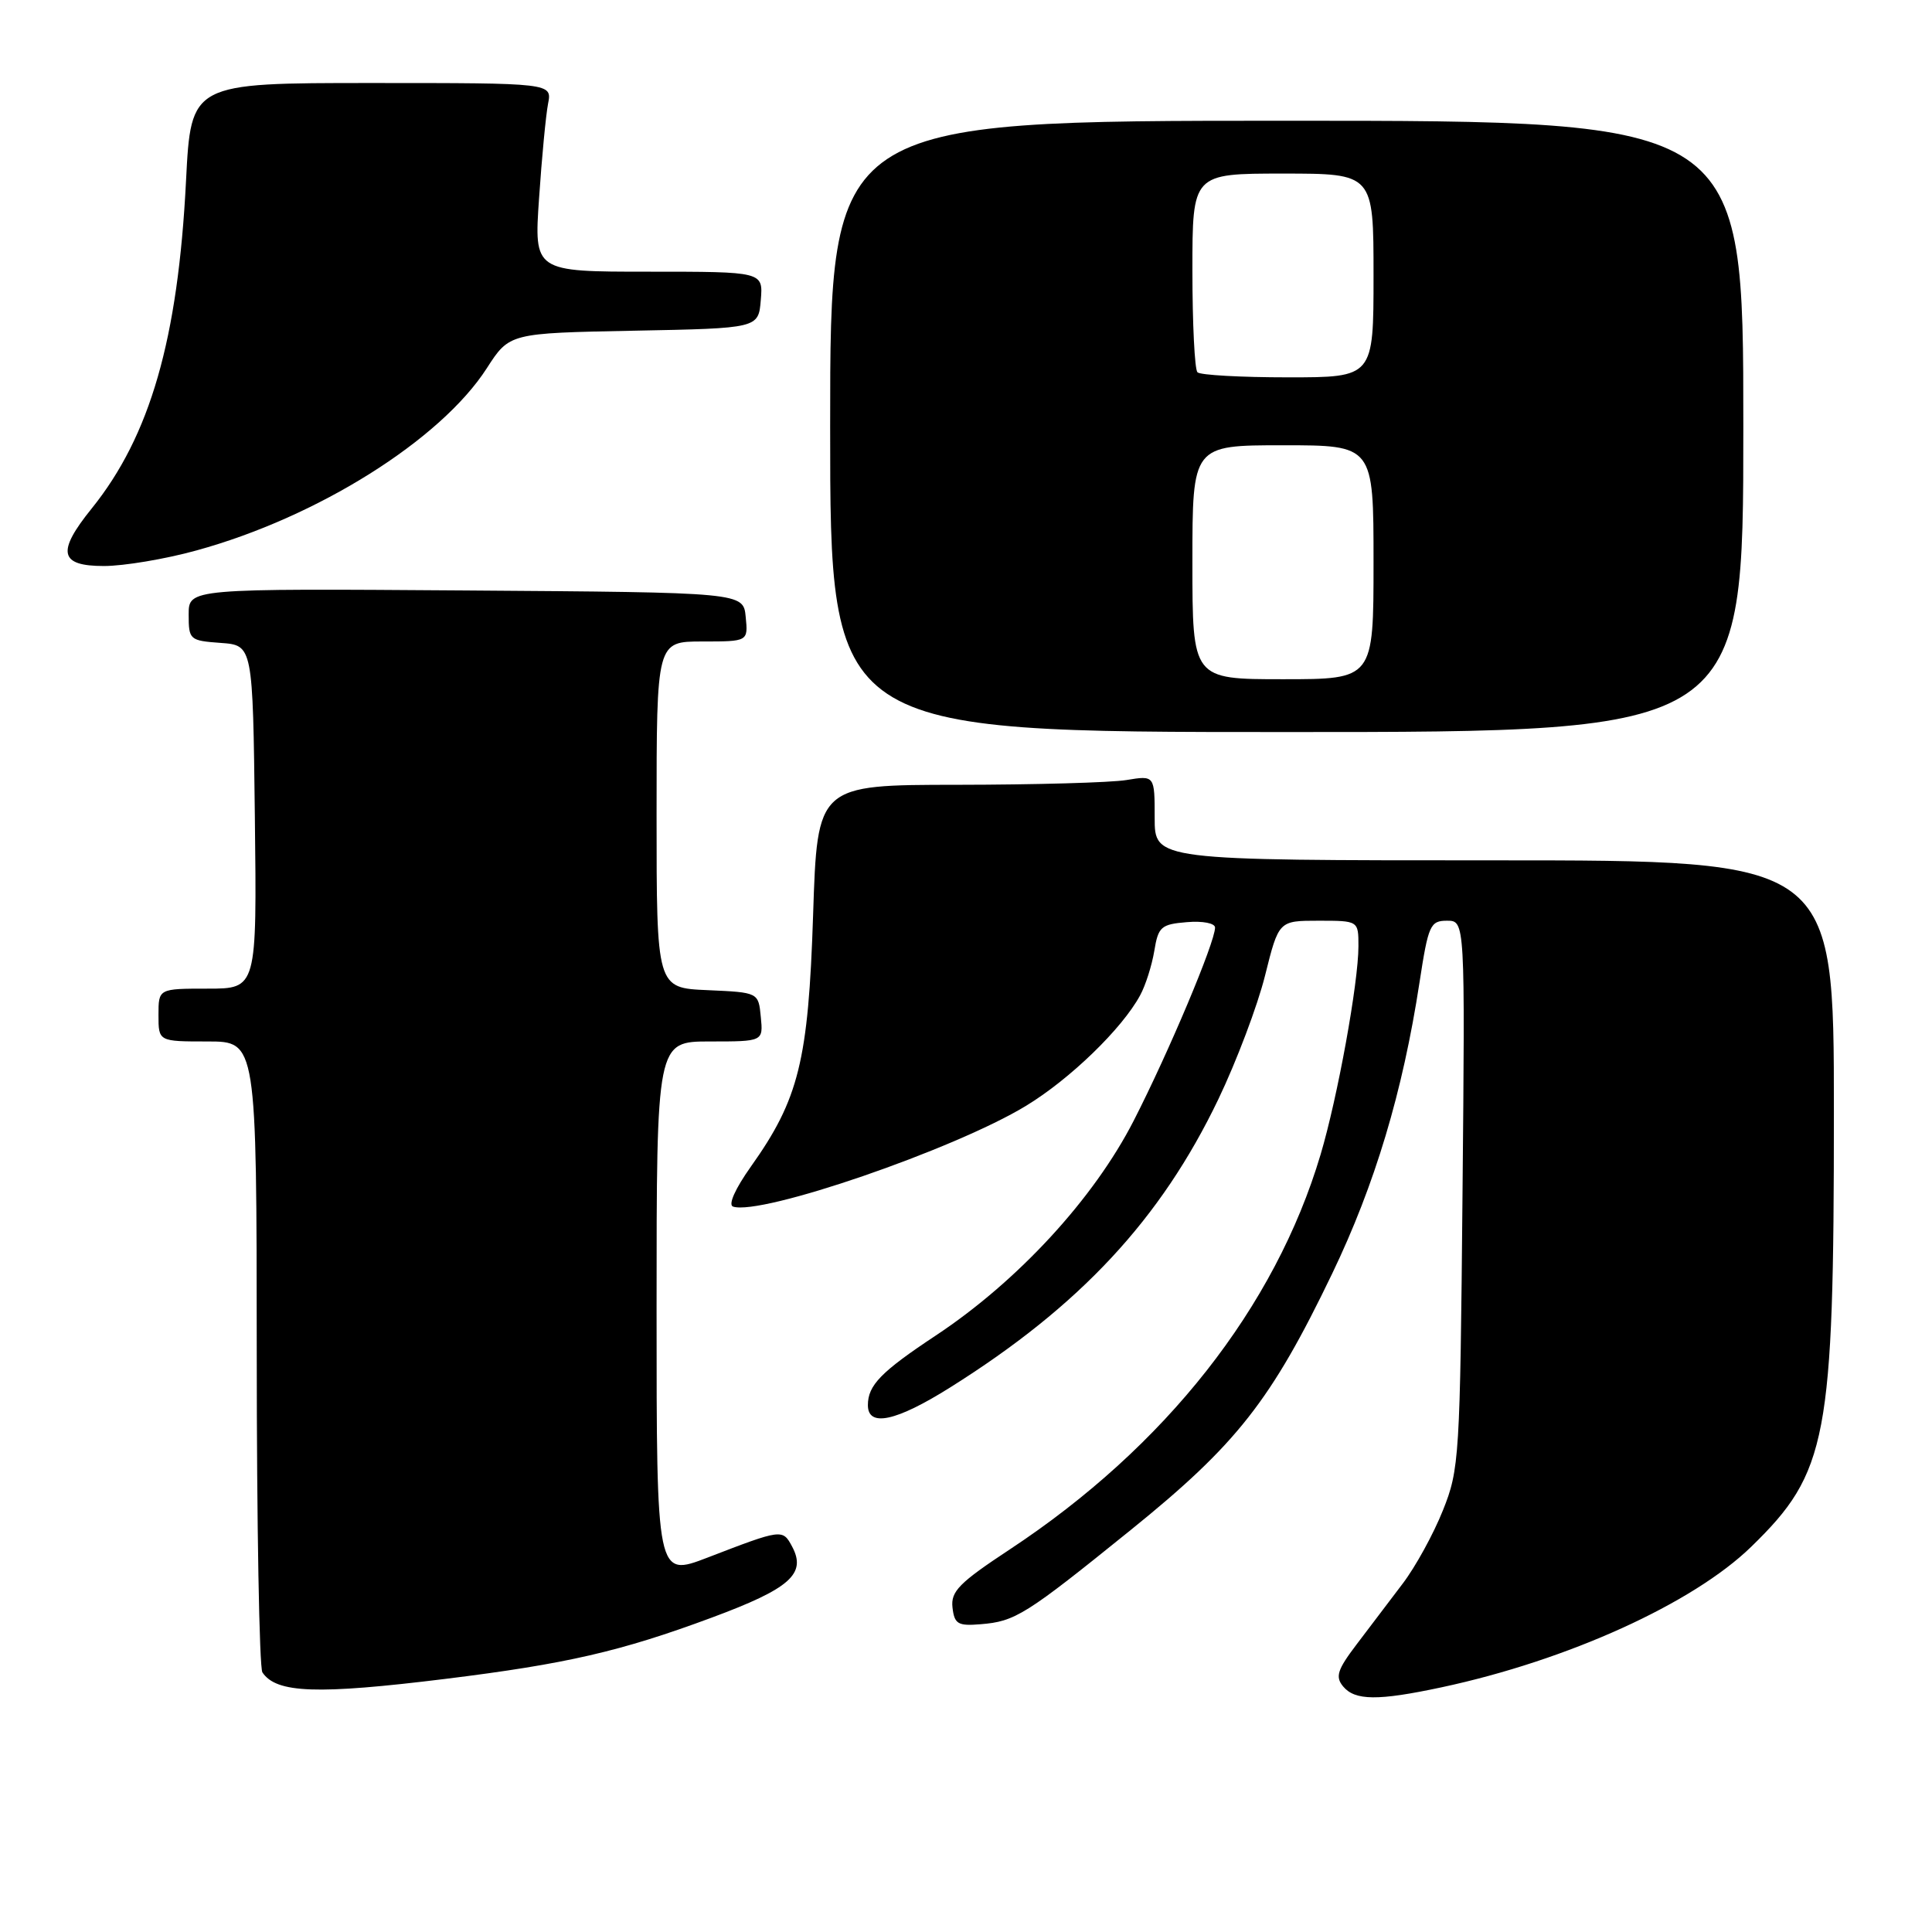 <?xml version="1.0" encoding="UTF-8" standalone="no"?>
<!DOCTYPE svg PUBLIC "-//W3C//DTD SVG 1.1//EN" "http://www.w3.org/Graphics/SVG/1.1/DTD/svg11.dtd" >
<svg xmlns="http://www.w3.org/2000/svg" xmlns:xlink="http://www.w3.org/1999/xlink" version="1.1" viewBox="0 0 256 256">
 <g >
 <path fill="currentColor"
d=" M 191.00 223.58 C 207.71 220.01 224.33 212.47 232.06 204.94 C 242.16 195.11 243.00 190.66 243.00 147.32 C 243.00 114.00 243.00 114.00 198.00 114.00 C 153.00 114.00 153.00 114.00 153.00 108.37 C 153.00 102.74 153.00 102.74 149.25 103.36 C 147.19 103.70 137.13 103.98 126.90 103.99 C 108.30 104.00 108.30 104.00 107.74 121.25 C 107.11 140.56 105.85 145.64 99.49 154.59 C 97.41 157.52 96.46 159.65 97.13 159.88 C 100.84 161.11 126.44 152.31 135.95 146.53 C 141.78 142.99 148.68 136.31 151.07 131.89 C 151.79 130.58 152.63 127.92 152.95 126.00 C 153.47 122.80 153.85 122.47 157.26 122.19 C 159.37 122.01 161.00 122.33 161.00 122.91 C 161.00 124.85 154.84 139.48 150.22 148.50 C 144.93 158.84 134.87 169.76 124.00 176.96 C 116.74 181.77 115.00 183.55 115.00 186.19 C 115.00 189.15 118.73 188.35 125.89 183.85 C 143.11 173.05 153.82 161.54 161.44 145.65 C 163.85 140.62 166.64 133.24 167.63 129.25 C 169.44 122.00 169.44 122.00 174.72 122.00 C 180.00 122.00 180.00 122.00 180.00 125.37 C 180.00 130.22 177.24 145.42 174.98 153.00 C 168.95 173.24 154.43 191.69 133.81 205.30 C 127.09 209.73 125.97 210.87 126.21 213.00 C 126.46 215.19 126.93 215.47 129.92 215.22 C 134.53 214.85 135.86 214.02 149.83 202.73 C 163.88 191.38 168.43 185.59 176.52 168.76 C 182.18 156.99 185.87 144.69 188.09 130.19 C 189.26 122.57 189.51 122.00 191.74 122.00 C 194.13 122.00 194.13 122.00 193.79 158.25 C 193.47 193.14 193.37 194.71 191.19 200.14 C 189.95 203.25 187.56 207.61 185.87 209.83 C 184.19 212.05 181.44 215.68 179.75 217.90 C 177.20 221.26 176.91 222.18 177.97 223.46 C 179.54 225.35 182.57 225.38 191.00 223.58 Z  M 59.03 222.46 C 75.04 220.48 82.22 218.83 94.29 214.35 C 104.70 210.49 106.90 208.54 104.95 204.91 C 103.70 202.58 103.61 202.59 93.75 206.39 C 87.00 208.98 87.00 208.98 87.00 173.49 C 87.00 138.00 87.00 138.00 94.06 138.00 C 101.13 138.00 101.13 138.00 100.81 134.75 C 100.50 131.50 100.50 131.50 93.75 131.20 C 87.00 130.91 87.00 130.91 87.00 107.95 C 87.00 85.00 87.00 85.00 93.06 85.00 C 99.13 85.00 99.13 85.00 98.81 81.75 C 98.50 78.50 98.50 78.50 61.75 78.24 C 25.00 77.98 25.00 77.98 25.00 81.43 C 25.00 84.78 25.13 84.89 29.25 85.19 C 33.50 85.50 33.50 85.50 33.77 108.25 C 34.04 131.00 34.04 131.00 27.52 131.00 C 21.00 131.00 21.00 131.00 21.00 134.50 C 21.00 138.00 21.00 138.00 27.50 138.00 C 34.00 138.00 34.00 138.00 34.02 179.25 C 34.02 201.94 34.36 221.00 34.77 221.60 C 36.62 224.37 42.01 224.56 59.03 222.46 Z  M 231.00 56.50 C 231.00 16.00 231.00 16.00 170.50 16.00 C 110.00 16.00 110.00 16.00 110.00 56.50 C 110.00 97.00 110.00 97.00 170.50 97.00 C 231.00 97.00 231.00 97.00 231.00 56.50 Z  M 26.02 72.94 C 42.07 68.54 58.38 58.30 64.50 48.80 C 67.50 44.14 67.50 44.14 84.00 43.82 C 100.50 43.50 100.50 43.50 100.81 39.75 C 101.12 36.00 101.12 36.00 85.94 36.00 C 70.76 36.00 70.76 36.00 71.43 26.25 C 71.79 20.89 72.33 15.26 72.62 13.75 C 73.16 11.00 73.16 11.00 49.23 11.00 C 25.31 11.00 25.31 11.00 24.65 23.94 C 23.59 44.96 19.90 57.76 12.14 67.39 C 7.48 73.16 7.88 75.00 13.77 75.00 C 16.39 75.00 21.91 74.08 26.02 72.94 Z  M 158.00 74.50 C 158.00 59.00 158.00 59.00 170.00 59.00 C 182.00 59.00 182.00 59.00 182.00 74.50 C 182.00 90.00 182.00 90.00 170.00 90.00 C 158.00 90.00 158.00 90.00 158.00 74.50 Z  M 158.67 49.33 C 158.30 48.97 158.00 42.89 158.00 35.83 C 158.00 23.00 158.00 23.00 170.00 23.00 C 182.00 23.00 182.00 23.00 182.00 36.50 C 182.00 50.00 182.00 50.00 170.67 50.00 C 164.43 50.00 159.03 49.70 158.67 49.33 Z "/>
</g>
</svg>